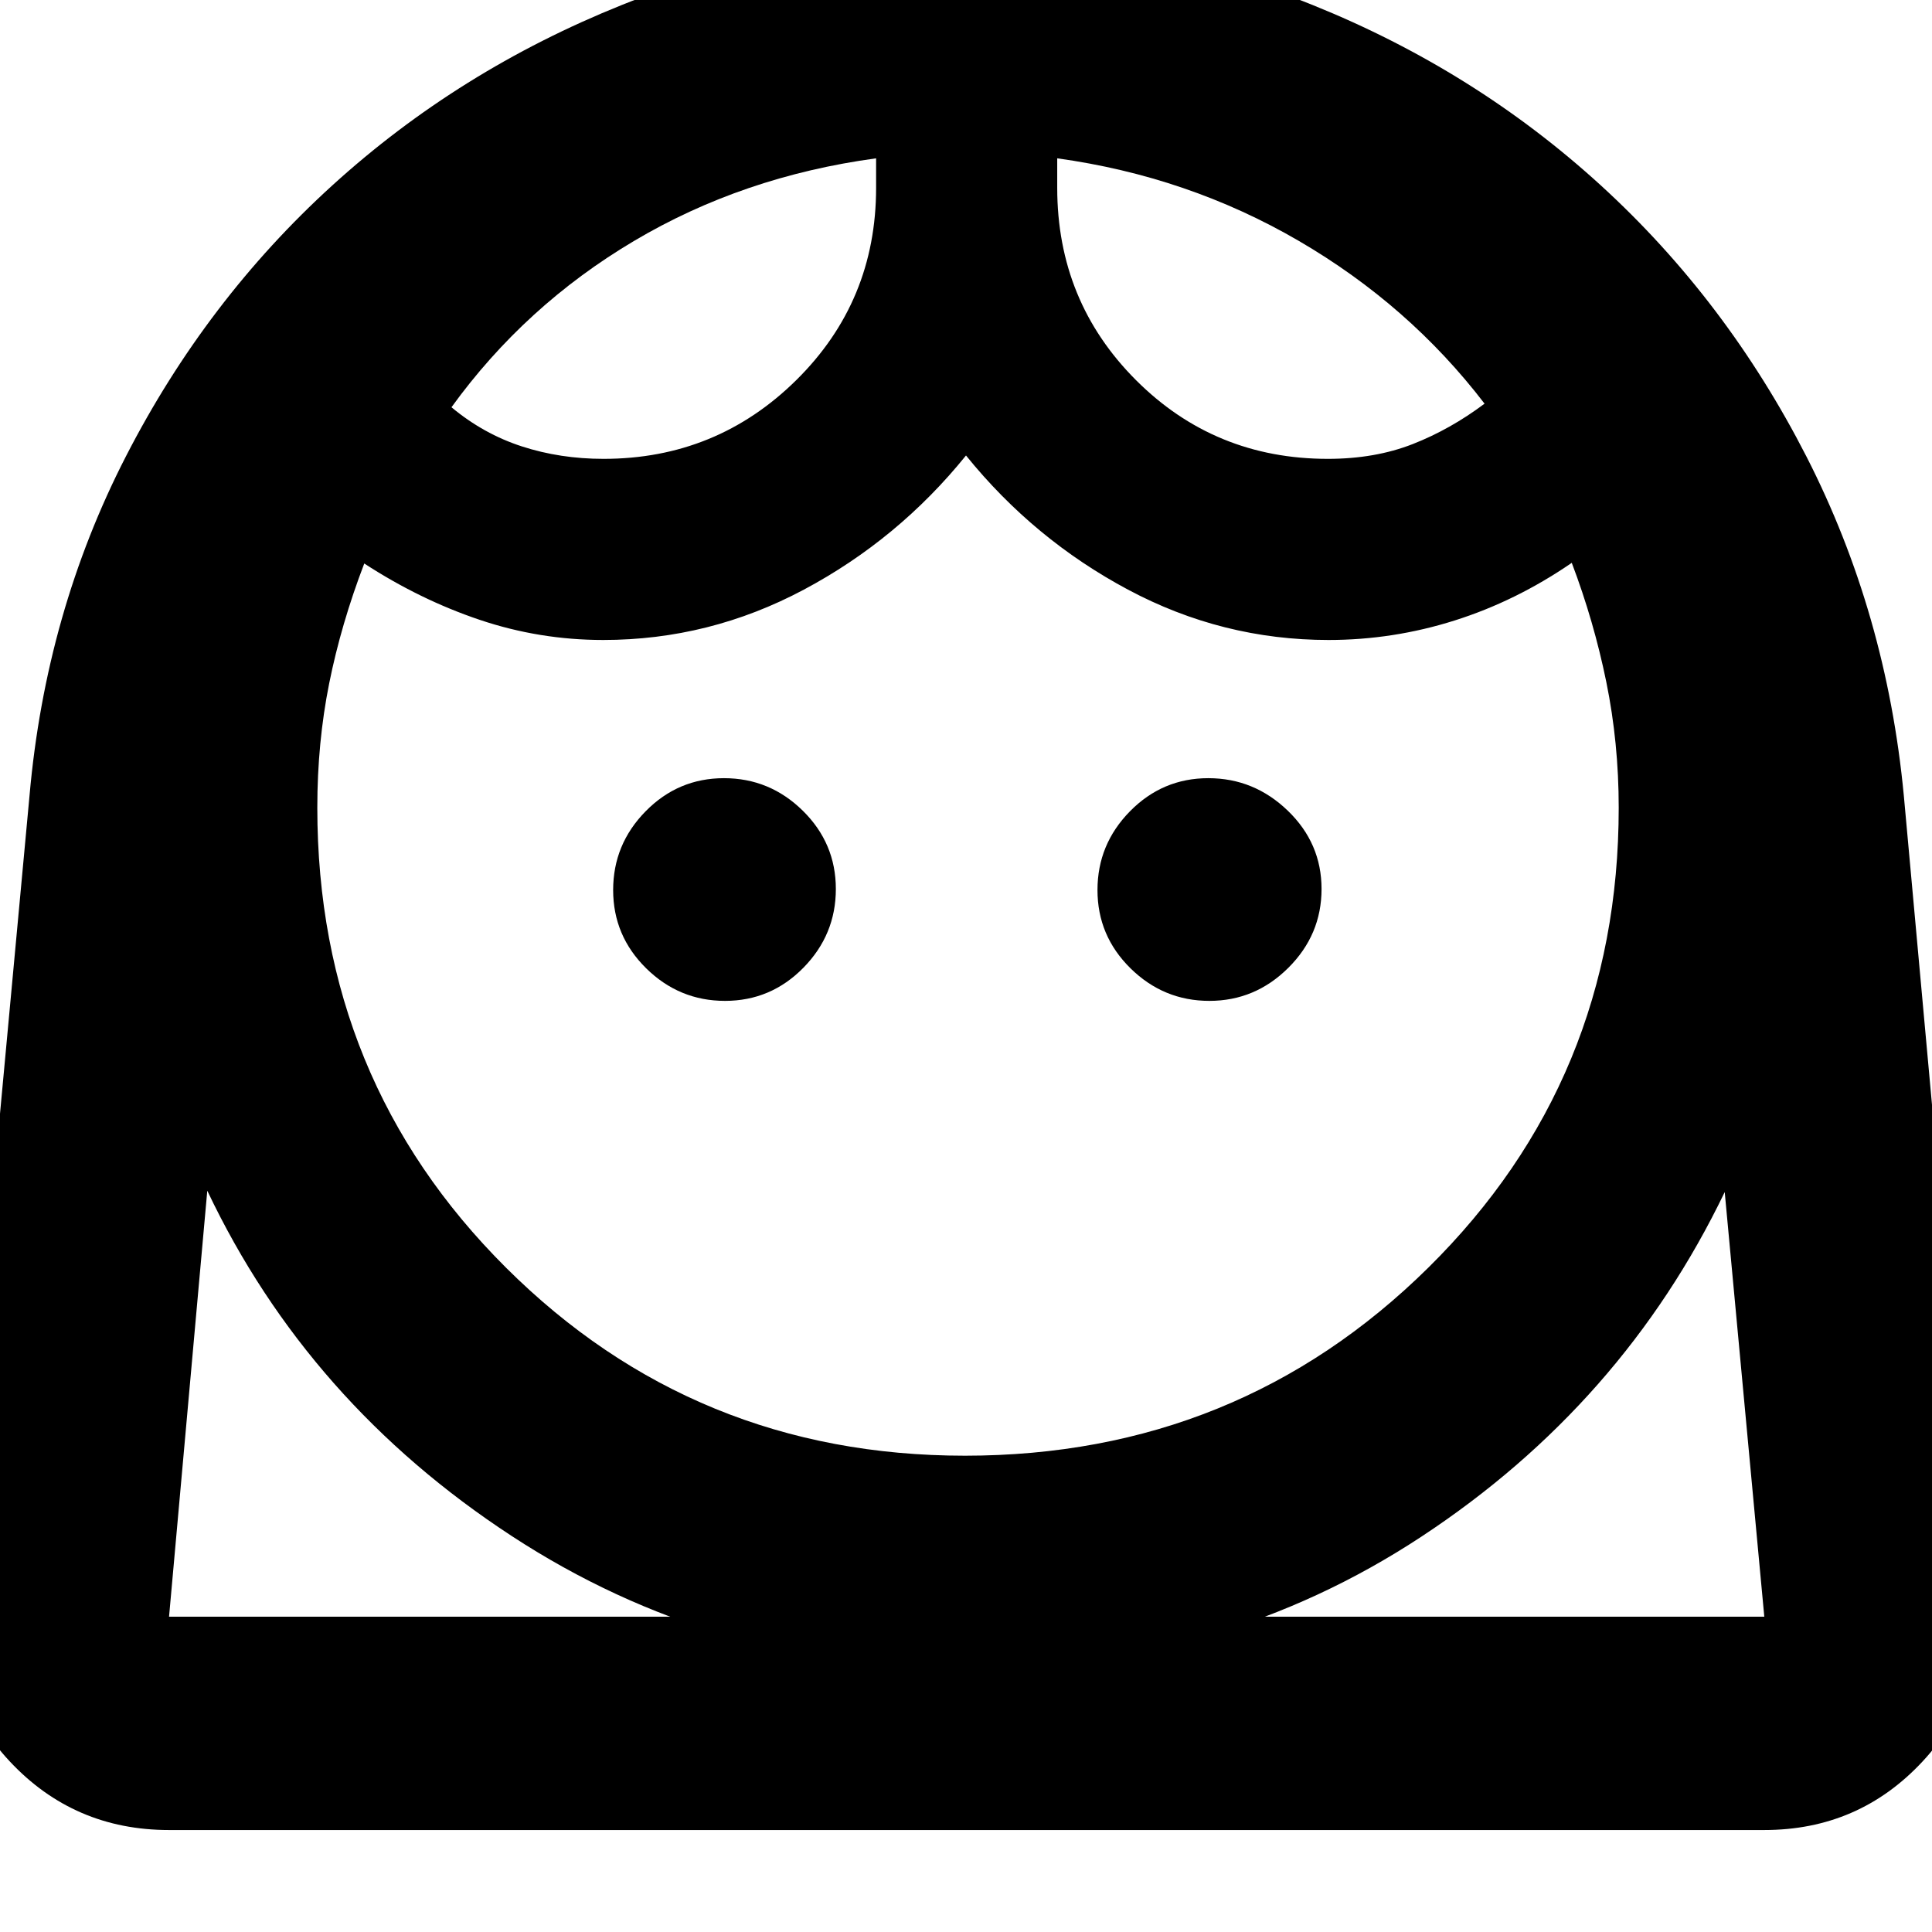 <svg xmlns="http://www.w3.org/2000/svg" height="40" viewBox="0 -960 960 960" width="40"><path d="M479.46-236.67q135.6 0 230.24-93.42 94.63-93.42 94.63-228.58 0-32.2-6.16-62.43Q792-651.33 781-680.33q-27.67 19-58.25 28.66-30.59 9.67-62.59 9.67-52.79 0-99.64-25T480-733.67Q446.33-692 399.41-667t-99.66 25q-31.66 0-61.37-10-29.71-10-57.38-28-11.52 30.13-17.43 59.57-5.9 29.43-5.9 61.76 0 135.16 93.77 228.58 93.78 93.42 228.02 93.42Zm-119.2-226q22.74 0 38.91-16.43 16.16-16.43 16.16-39.16 0-22.74-16.43-38.91-16.43-16.16-39.16-16.16-22.74 0-38.91 16.43-16.16 16.43-16.16 39.16 0 22.74 16.43 38.91 16.43 16.16 39.16 16.16Zm240.67 0q22.74 0 39.24-16.43 16.5-16.43 16.5-39.16 0-22.74-16.77-38.91-16.76-16.16-39.5-16.16-22.73 0-38.9 16.43-16.17 16.43-16.17 39.16 0 22.74 16.43 38.91 16.43 16.16 39.17 16.16ZM299.88-732q56.16 0 95.81-39.15 39.64-39.15 39.64-95.52v-14.66q-66.33 9-120.41 41.13-54.09 32.12-90.59 82.56 15.95 13.28 35 19.46 19.05 6.18 40.55 6.18Zm359.93 0q23.42 0 42.14-7.33 18.72-7.34 35.72-20.09-37.51-48.99-92.42-80.95-54.92-31.96-119.92-40.96v14.66q0 56.37 39.1 95.52T659.81-732ZM84-50.67q-47.23 0-79.12-34.07Q-27-118.82-22.33-166l37-398.67q8.04-91.01 47.93-168.63 39.88-77.62 102.61-134.65t143.69-89.54Q389.86-990 480.79-990q90.92 0 171.53 32.52 80.61 32.51 143.07 89.55 62.46 57.04 102.23 134.8 39.76 77.77 48.38 168.46L982.33-166q4.67 47.18-27.02 81.26-31.69 34.07-78.64 34.07H84Zm396.5-80q-125.17 0-226.33-66.16Q153-263 103-368.34L84-156.67h792.67l-19.67-211Q806.33-262.33 706.37-196.5q-99.96 65.83-225.87 65.83Zm44.83-750.66Zm-90 0Zm45.17 724.66h396.17H84h396.5Z"/></svg>
